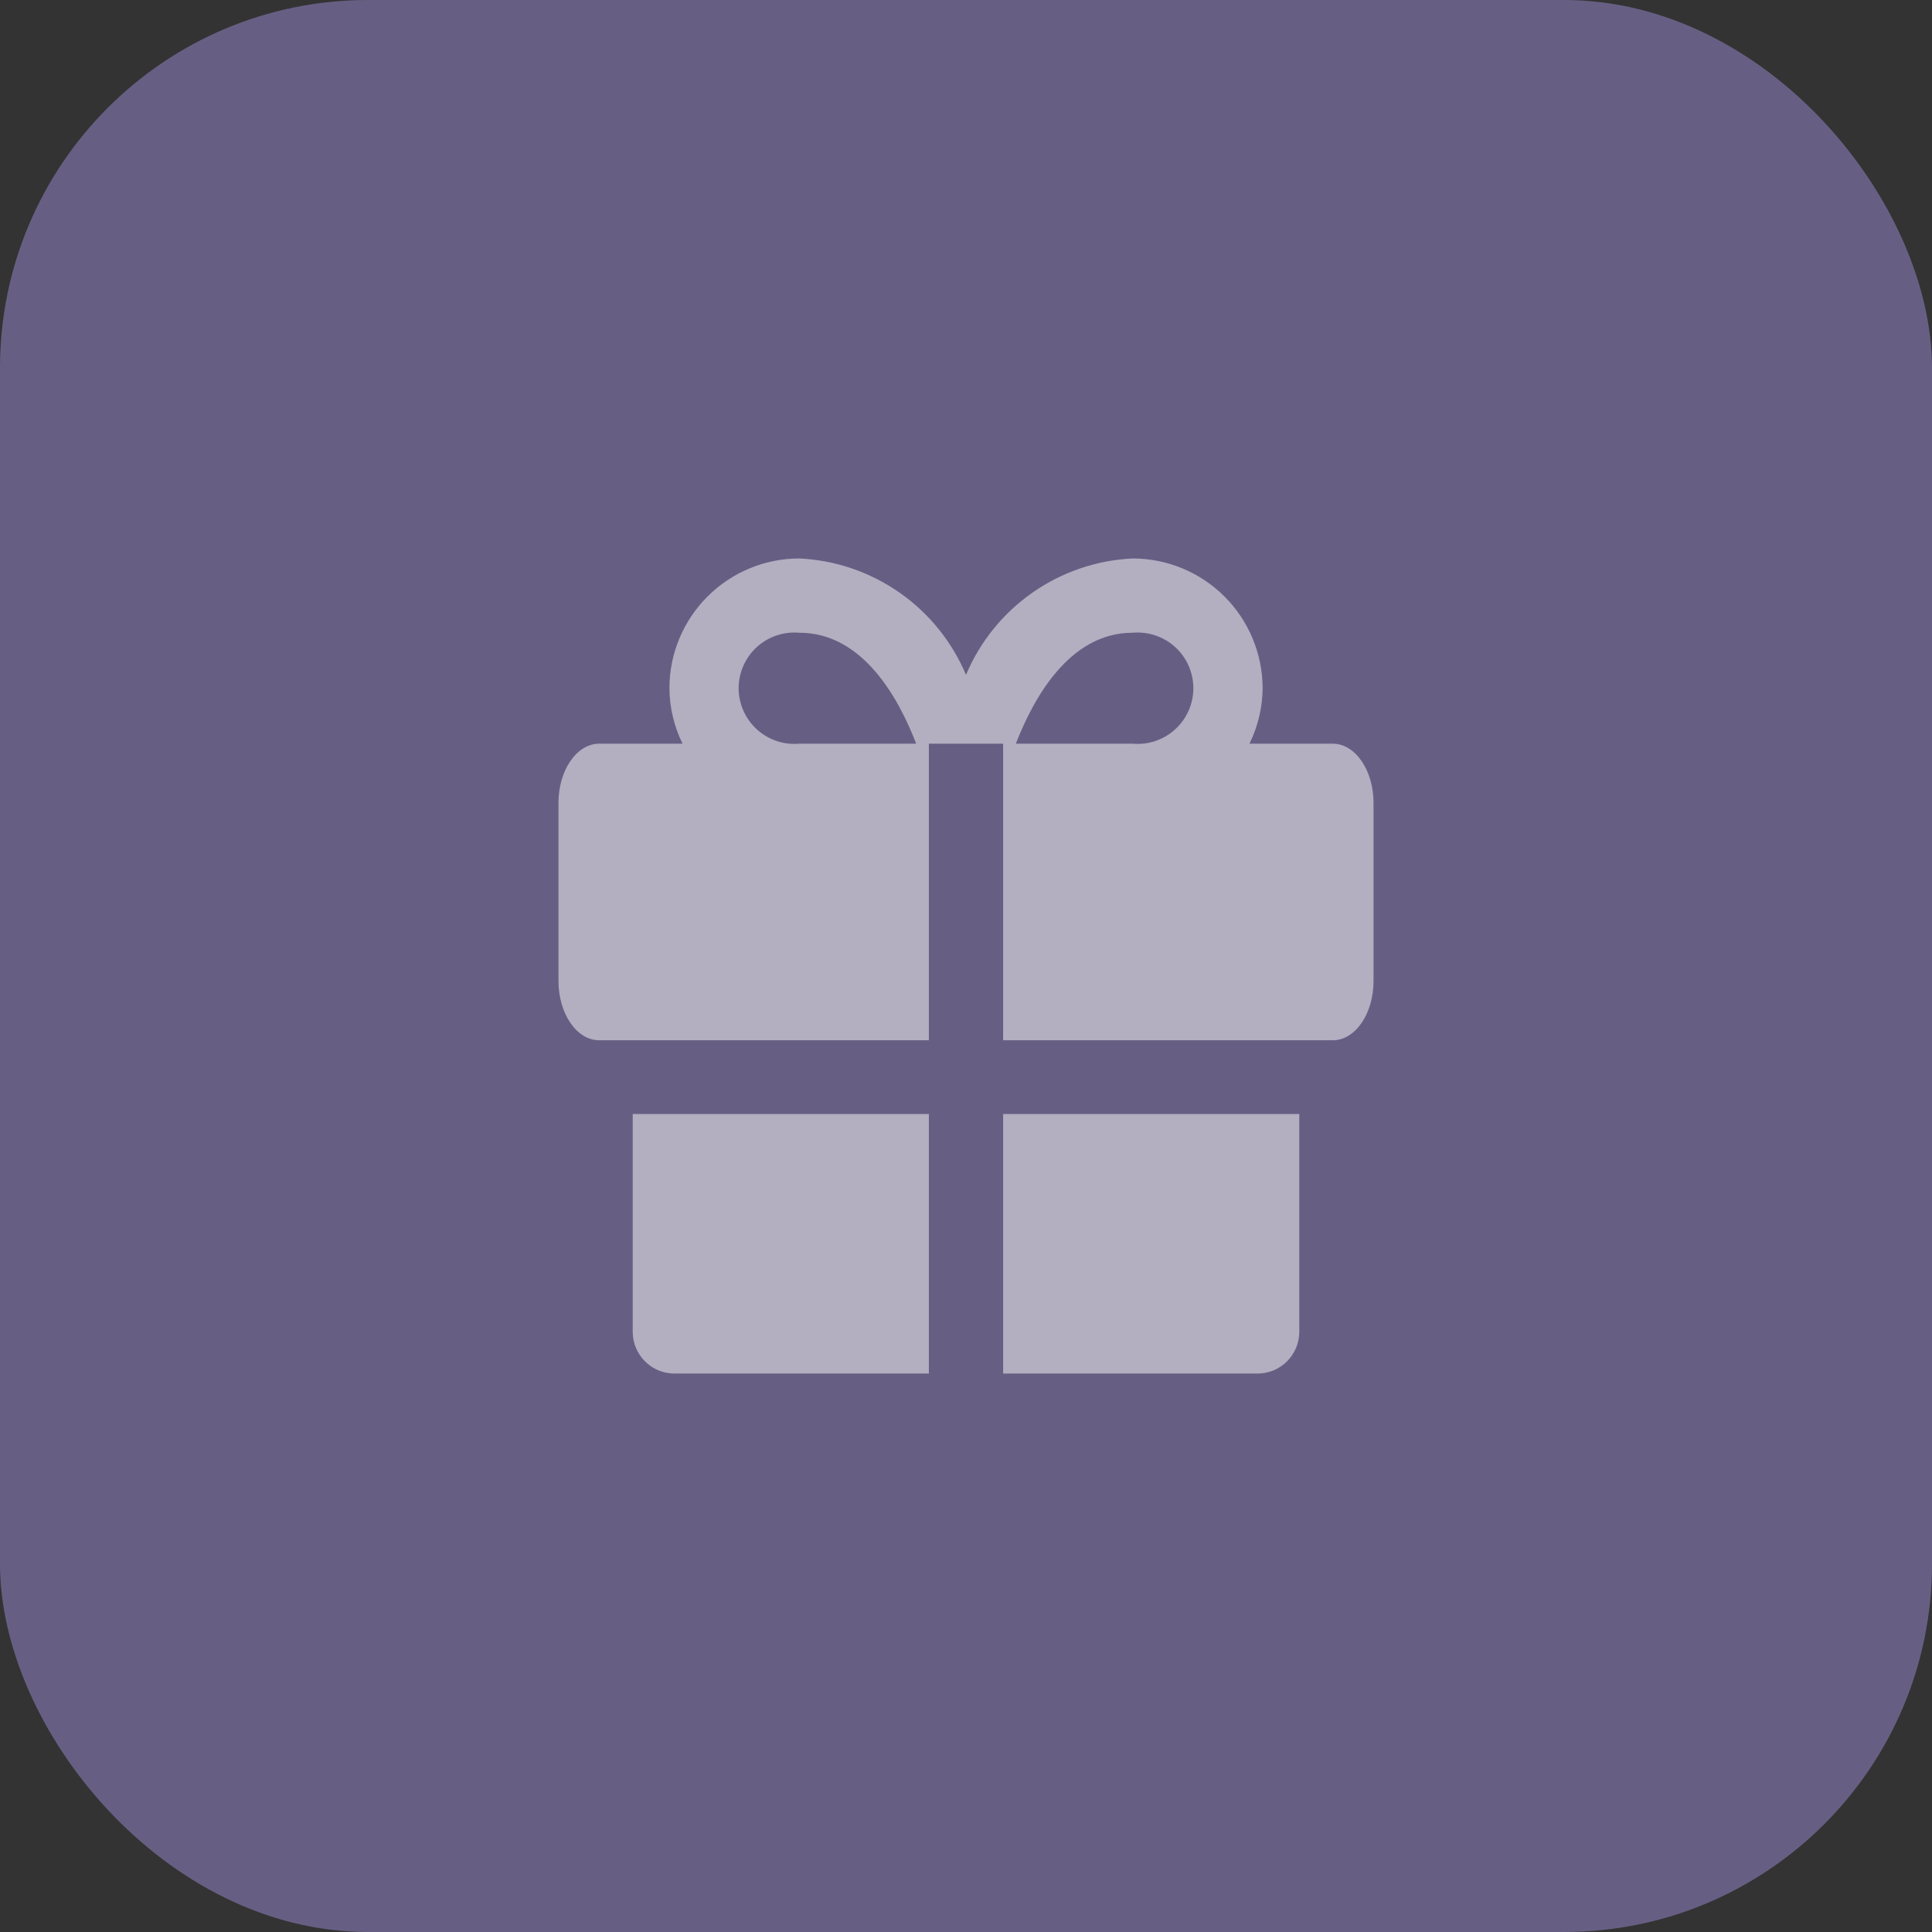 <svg width="32" height="32" viewBox="0 0 32 32" fill="none" xmlns="http://www.w3.org/2000/svg">
<rect x="0" y="0" width="32" height="32" fill="#333333" stroke="none"/>
<rect width="32" height="32" rx="6.095" fill="#675F83"/>
<path d="M10.48 18.452V22.067C10.482 22.249 10.556 22.422 10.685 22.55C10.814 22.678 10.988 22.75 11.17 22.75H15.385V18.452H10.48Z" fill="white" fill-opacity="0.5"/>
<path d="M16.615 22.75H20.83C21.012 22.75 21.186 22.678 21.315 22.55C21.444 22.422 21.518 22.249 21.52 22.067V18.452H16.615V22.75Z" fill="white" fill-opacity="0.5"/>
<path d="M22.075 12.318H20.695C20.836 12.03 20.911 11.715 20.913 11.395C20.91 10.825 20.683 10.28 20.279 9.878C19.876 9.476 19.33 9.25 18.76 9.25C18.165 9.278 17.59 9.474 17.102 9.815C16.613 10.156 16.231 10.629 16 11.178C15.769 10.629 15.387 10.156 14.898 9.815C14.41 9.474 13.835 9.278 13.24 9.25C12.67 9.25 12.124 9.476 11.721 9.878C11.317 10.28 11.089 10.825 11.088 11.395C11.089 11.715 11.164 12.03 11.305 12.318H9.925C9.55 12.318 9.25 12.76 9.25 13.3V16.247C9.25 16.788 9.55 17.23 9.925 17.23H15.385V12.318H16.615V17.23H22.075C22.45 17.23 22.75 16.788 22.75 16.247V13.3C22.75 12.76 22.45 12.318 22.075 12.318ZM13.24 12.318C13.112 12.329 12.984 12.314 12.862 12.273C12.741 12.232 12.629 12.166 12.535 12.08C12.44 11.993 12.364 11.888 12.313 11.771C12.261 11.654 12.234 11.527 12.234 11.399C12.234 11.271 12.261 11.144 12.313 11.027C12.364 10.909 12.44 10.804 12.535 10.718C12.629 10.631 12.741 10.566 12.862 10.525C12.984 10.484 13.112 10.469 13.24 10.48C14.29 10.48 14.883 11.56 15.175 12.318H13.24ZM18.76 12.318H16.825C17.117 11.568 17.71 10.48 18.76 10.48C18.888 10.469 19.016 10.484 19.138 10.525C19.259 10.566 19.371 10.631 19.465 10.718C19.56 10.804 19.636 10.909 19.687 11.027C19.739 11.144 19.766 11.271 19.766 11.399C19.766 11.527 19.739 11.654 19.687 11.771C19.636 11.888 19.56 11.993 19.465 12.08C19.371 12.166 19.259 12.232 19.138 12.273C19.016 12.314 18.888 12.329 18.76 12.318Z" fill="white" fill-opacity="0.5"/>
</svg>
